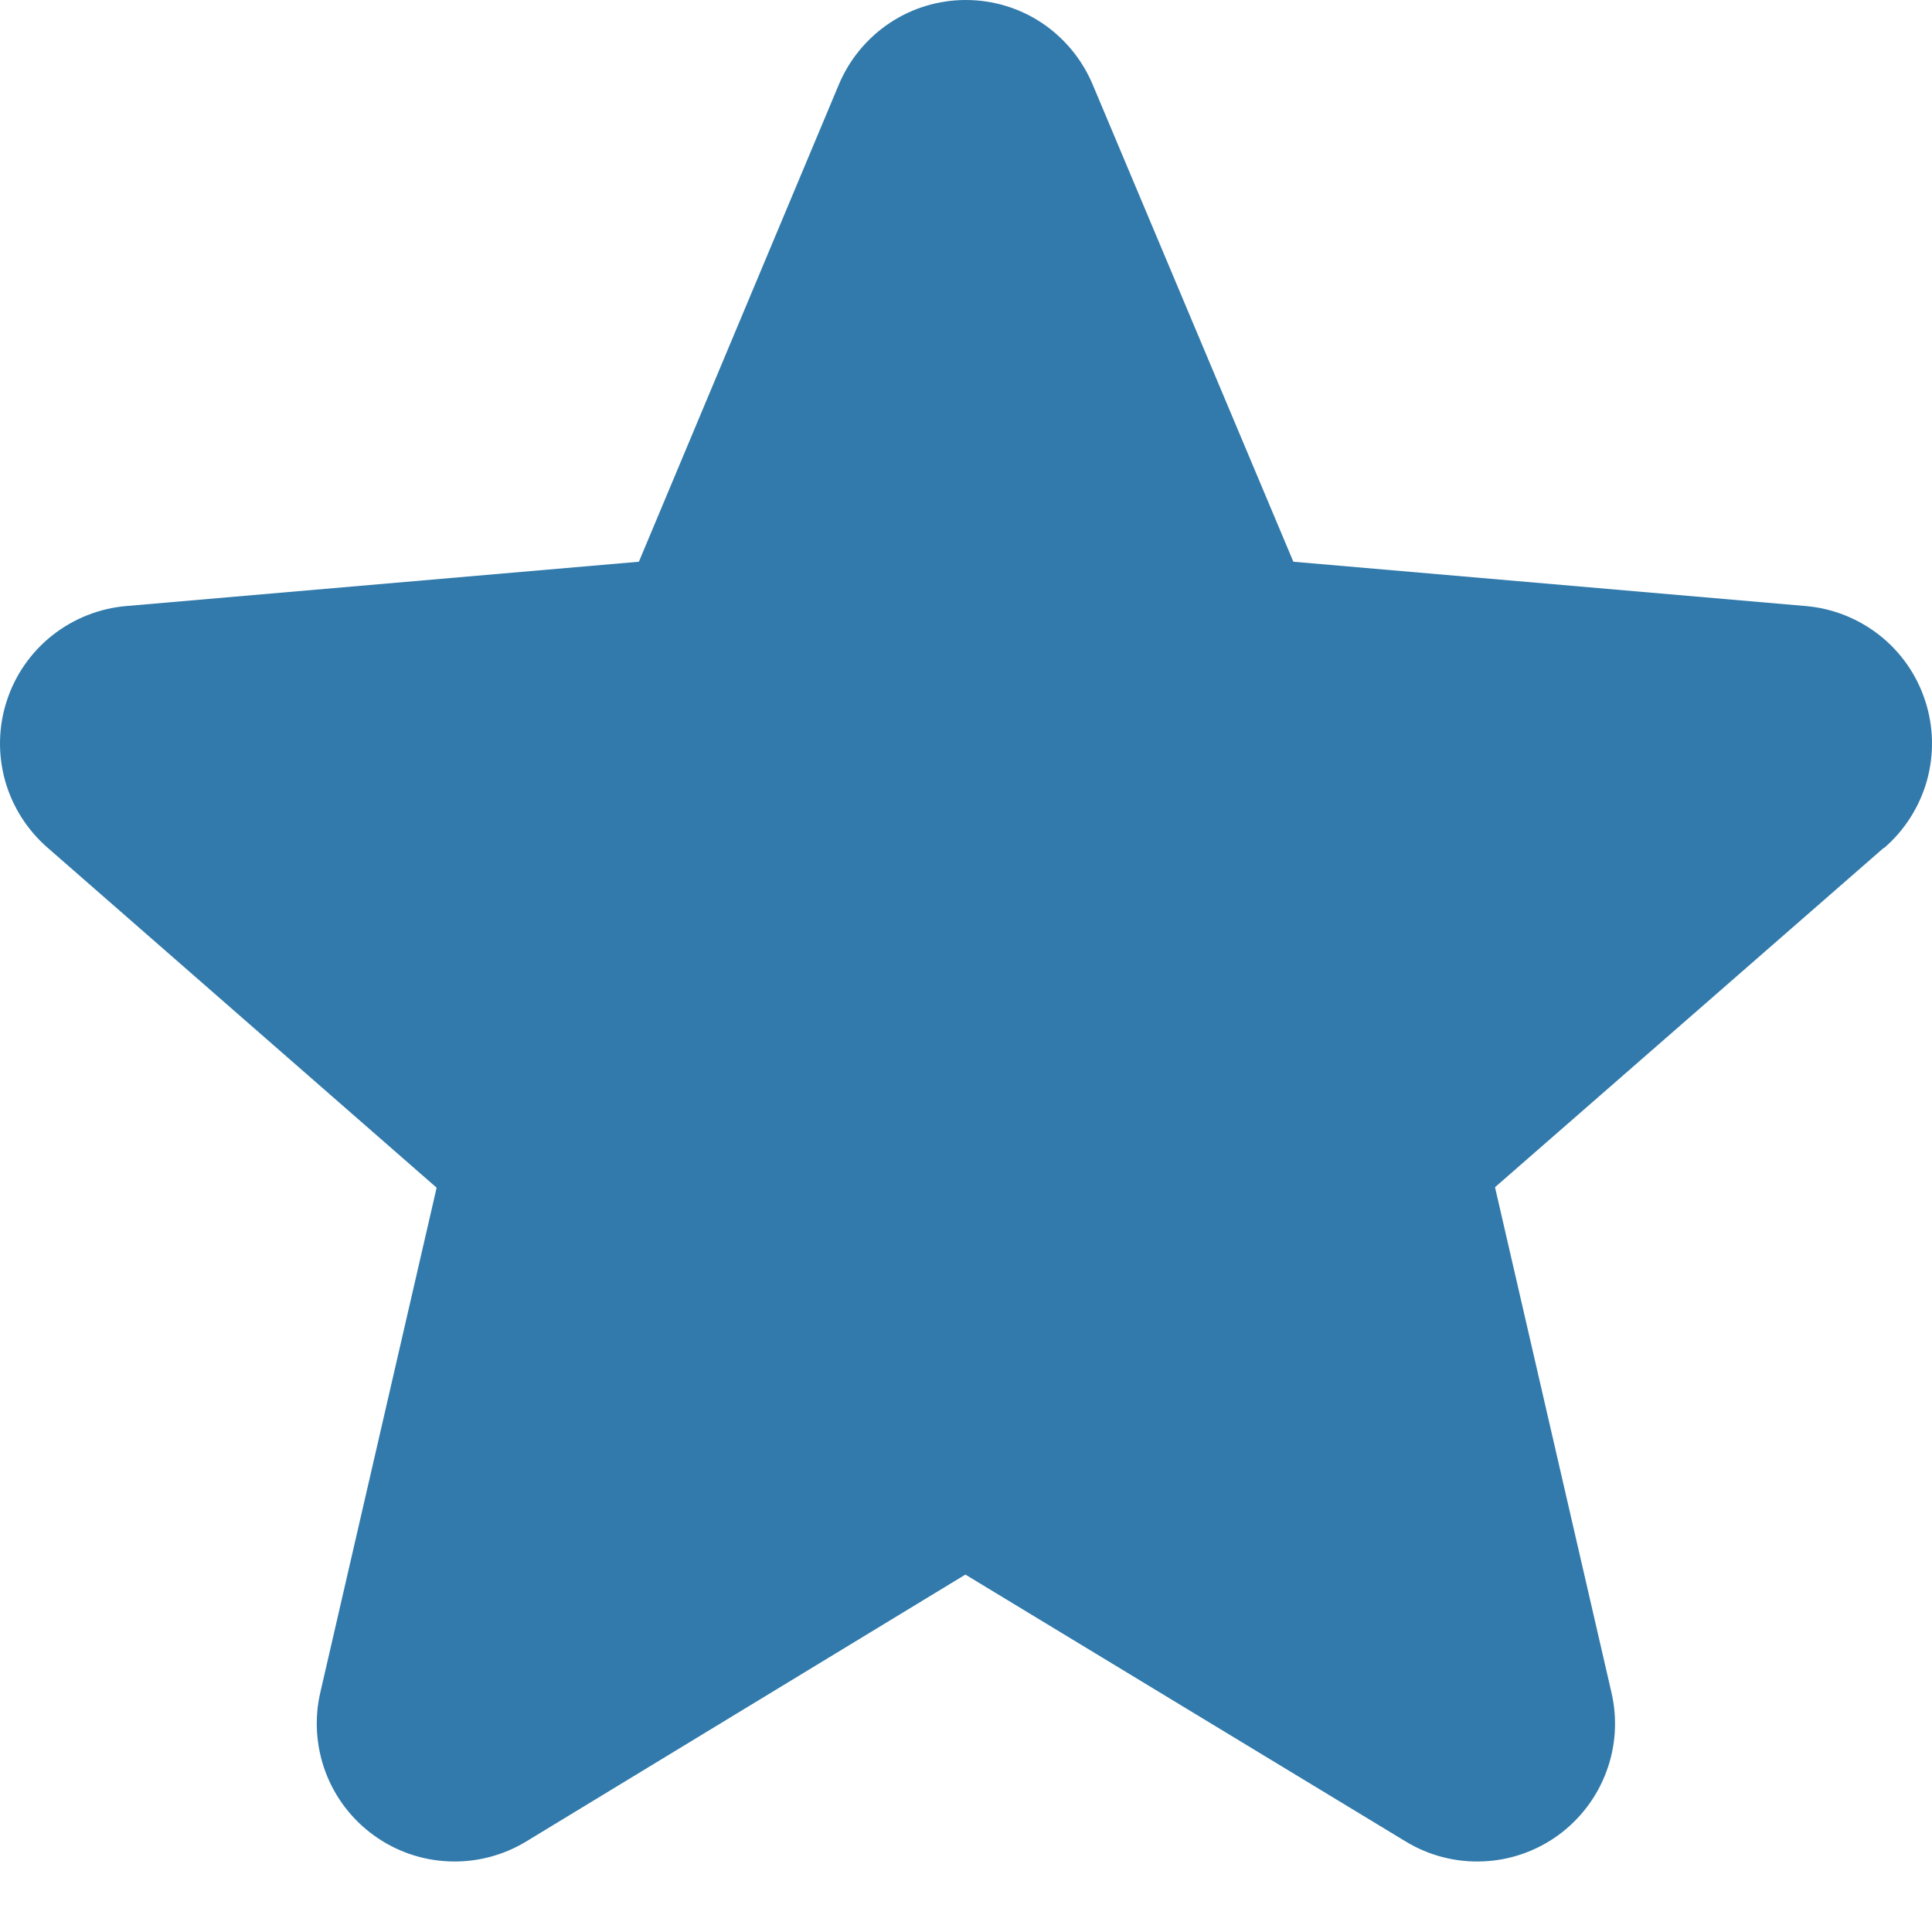 <svg width="16" height="16" viewBox="0 0 16 16" fill="none" xmlns="http://www.w3.org/2000/svg">
<path d="M15.6 7.022L12.381 9.832L13.345 14.015C13.396 14.233 13.382 14.462 13.303 14.673C13.225 14.883 13.086 15.066 12.905 15.198C12.723 15.33 12.507 15.406 12.283 15.415C12.058 15.425 11.836 15.368 11.644 15.252L7.995 13.04L4.355 15.252C4.163 15.368 3.94 15.425 3.716 15.415C3.492 15.406 3.275 15.33 3.094 15.198C2.912 15.066 2.773 14.883 2.695 14.673C2.617 14.462 2.602 14.233 2.653 14.015L3.616 9.836L0.396 7.022C0.226 6.875 0.103 6.681 0.042 6.465C-0.018 6.248 -0.014 6.019 0.056 5.805C0.125 5.591 0.256 5.402 0.433 5.262C0.609 5.123 0.822 5.038 1.046 5.019L5.291 4.652L6.947 0.7C7.034 0.493 7.18 0.316 7.367 0.191C7.554 0.066 7.774 0 7.998 0C8.223 0 8.443 0.066 8.63 0.191C8.816 0.316 8.962 0.493 9.049 0.7L10.711 4.652L14.954 5.019C15.178 5.038 15.391 5.123 15.567 5.262C15.744 5.402 15.875 5.591 15.944 5.805C16.014 6.019 16.018 6.248 15.958 6.465C15.897 6.681 15.774 6.875 15.604 7.022H15.6Z" fill="#317AAB"/>
</svg>
